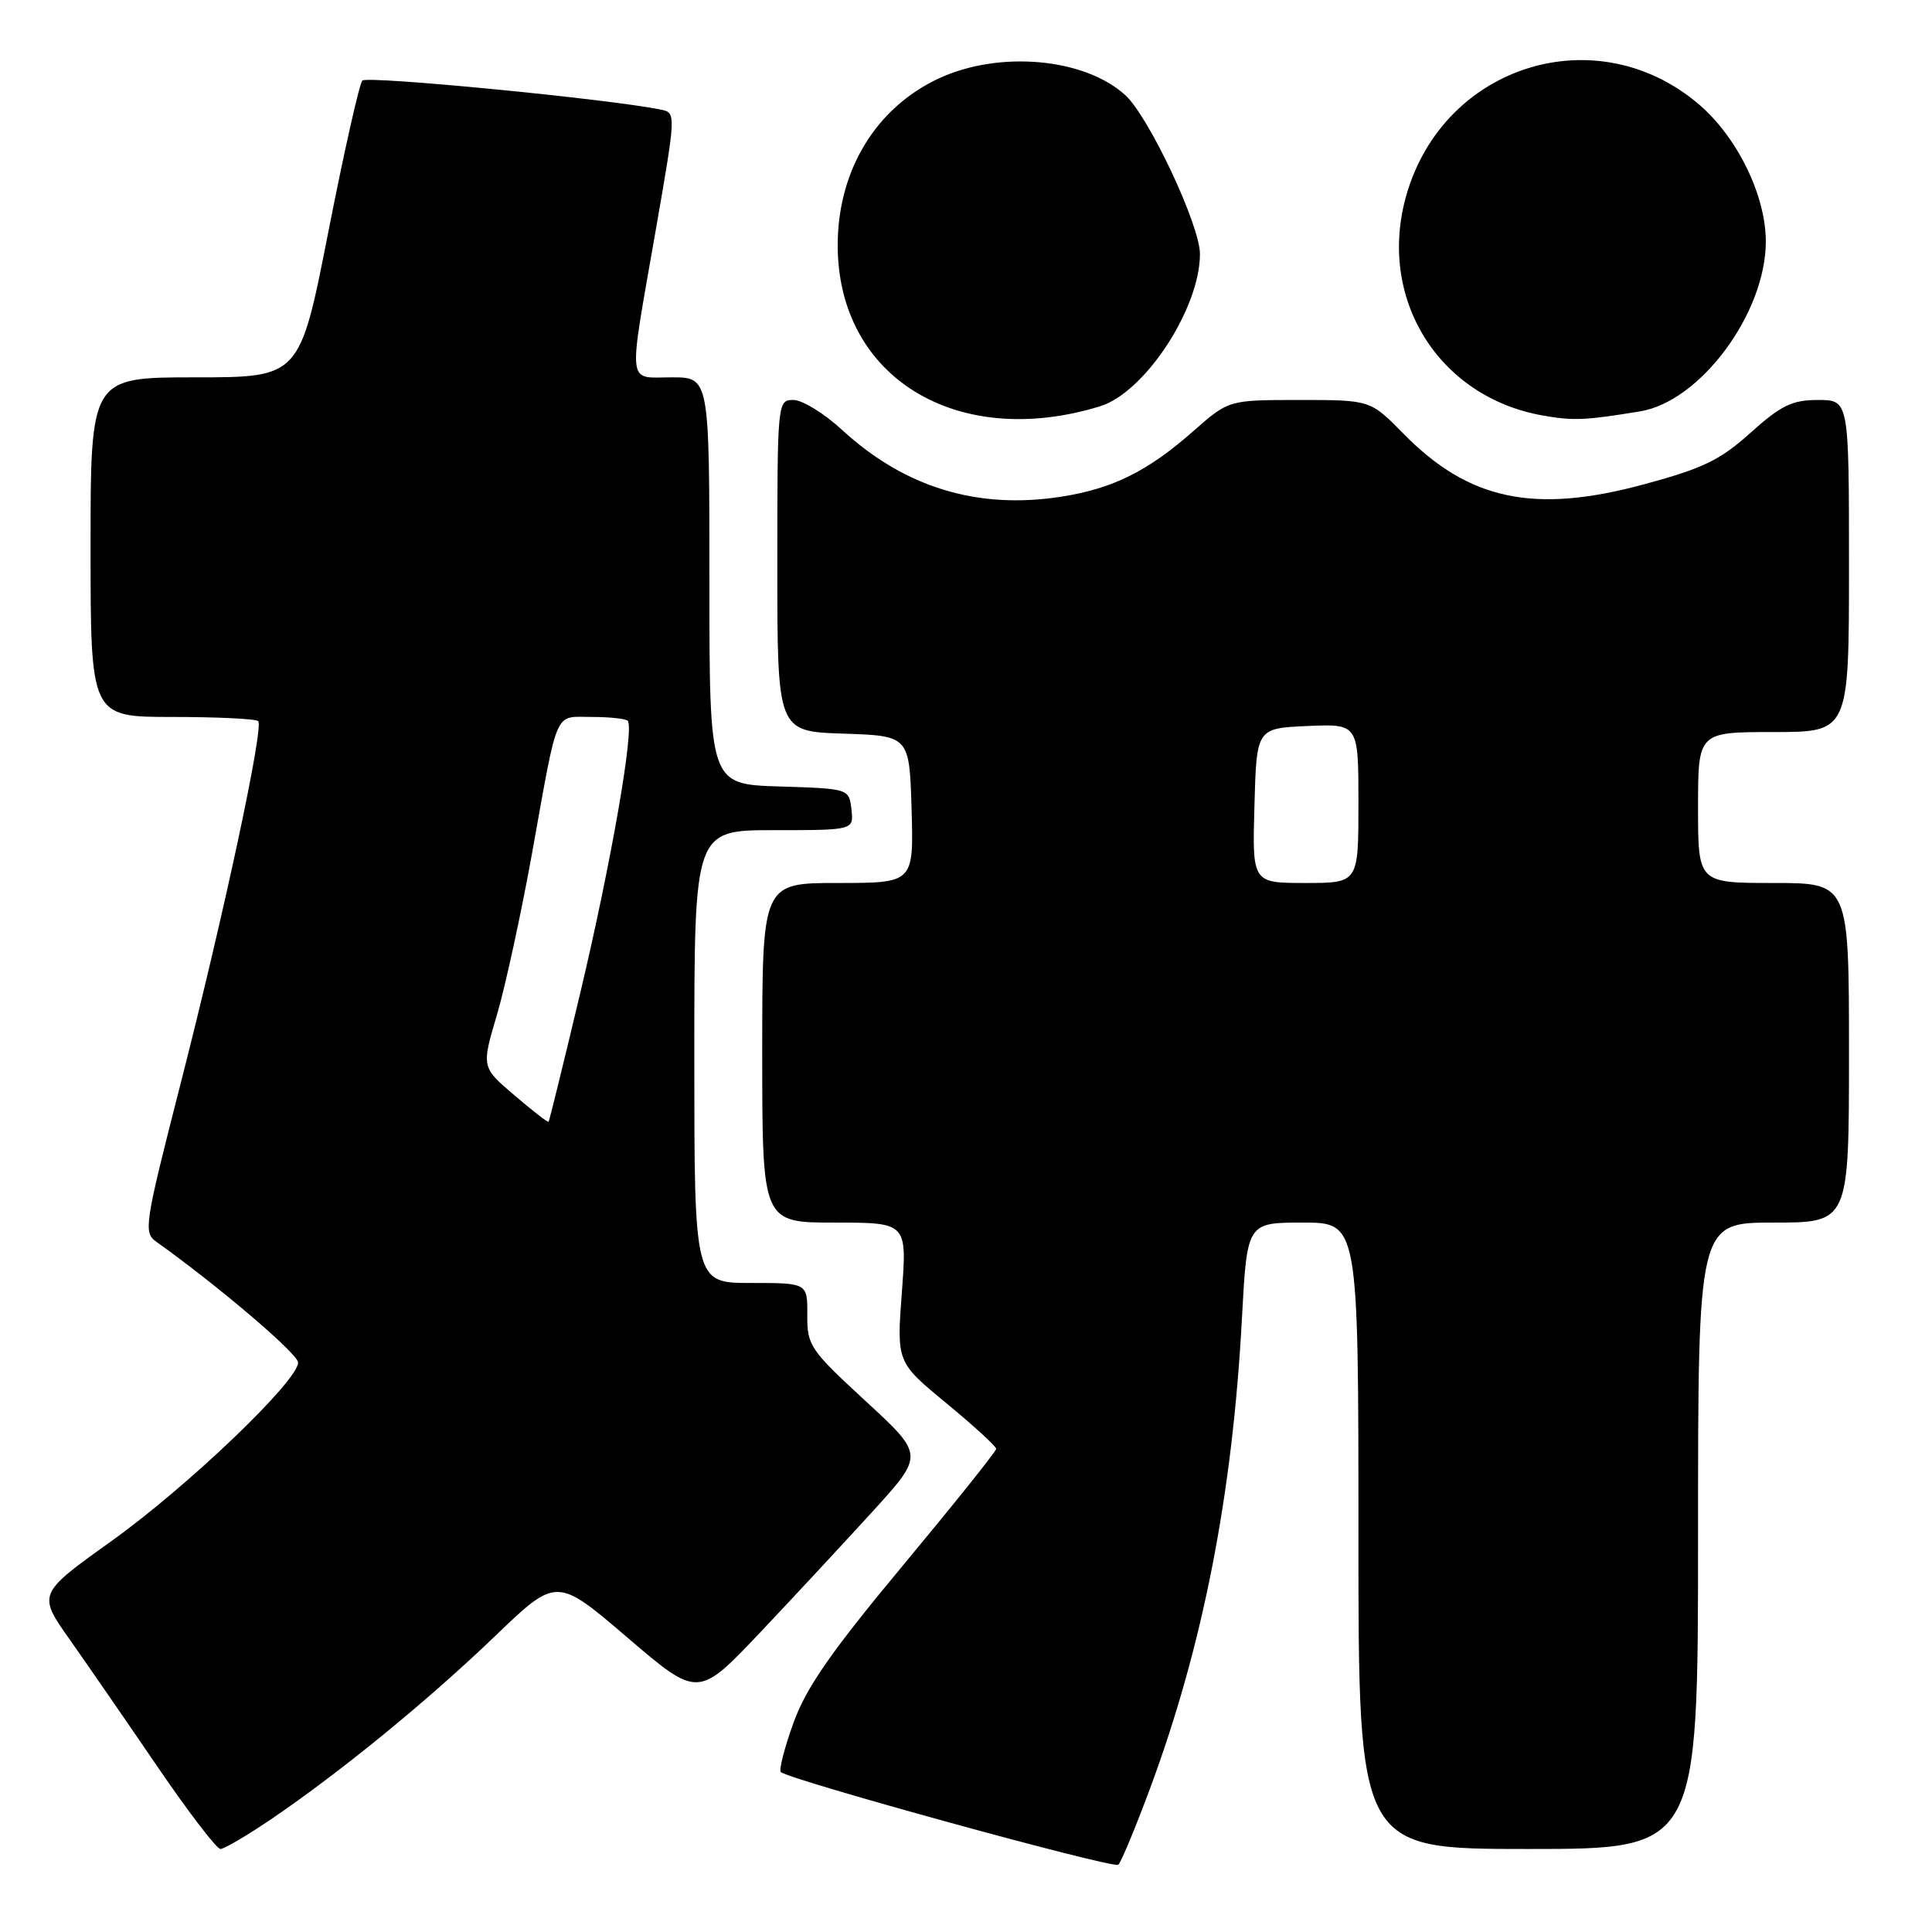<?xml version="1.0" encoding="UTF-8" standalone="no"?>
<!DOCTYPE svg PUBLIC "-//W3C//DTD SVG 1.1//EN" "http://www.w3.org/Graphics/SVG/1.1/DTD/svg11.dtd" >
<svg xmlns="http://www.w3.org/2000/svg" xmlns:xlink="http://www.w3.org/1999/xlink" version="1.1" viewBox="0 0 256 256">
 <g >
 <path fill="currentColor"
d=" M 152.38 237.00 C 159.39 218.11 163.31 198.07 164.56 174.75 C 165.24 162.00 165.24 162.00 172.62 162.00 C 180.00 162.00 180.00 162.00 180.00 203.50 C 180.00 245.00 180.00 245.00 202.50 245.00 C 225.00 245.00 225.00 245.00 225.00 203.50 C 225.00 162.00 225.00 162.00 235.00 162.00 C 245.00 162.00 245.00 162.00 245.00 139.50 C 245.00 117.00 245.00 117.00 235.00 117.00 C 225.00 117.00 225.00 117.00 225.00 107.00 C 225.00 97.00 225.00 97.00 235.00 97.00 C 245.00 97.00 245.00 97.00 245.00 75.00 C 245.00 53.00 245.00 53.00 240.90 53.00 C 237.47 53.00 236.00 53.71 231.97 57.33 C 227.93 60.97 225.65 62.07 217.79 64.19 C 203.27 68.11 194.62 66.28 185.97 57.47 C 181.58 53.00 181.58 53.00 172.20 53.00 C 162.81 53.00 162.81 53.00 158.15 57.10 C 152.10 62.44 147.47 64.74 140.65 65.81 C 129.55 67.55 119.86 64.60 111.54 56.93 C 109.19 54.77 106.31 53.00 105.14 53.00 C 103.02 53.00 103.00 53.19 103.00 74.96 C 103.00 96.92 103.00 96.92 111.75 97.21 C 120.50 97.50 120.50 97.50 120.79 107.25 C 121.07 117.00 121.07 117.00 111.04 117.00 C 101.00 117.00 101.00 117.00 101.00 139.50 C 101.00 162.00 101.00 162.00 110.59 162.00 C 120.19 162.00 120.19 162.00 119.50 171.25 C 118.81 180.50 118.81 180.50 125.41 185.94 C 129.03 188.93 132.00 191.65 132.00 191.98 C 132.00 192.31 126.44 199.25 119.65 207.42 C 110.09 218.91 106.82 223.62 105.14 228.28 C 103.95 231.59 103.19 234.53 103.46 234.80 C 104.48 235.81 147.53 247.65 148.18 247.09 C 148.55 246.76 150.44 242.22 152.38 237.00 Z  M 35.93 241.05 C 45.08 234.84 56.70 225.34 65.59 216.80 C 73.75 208.96 73.75 208.96 83.13 216.98 C 92.50 225.00 92.50 225.00 100.78 216.25 C 105.33 211.44 112.06 204.19 115.75 200.14 C 122.44 192.78 122.44 192.78 114.69 185.64 C 107.33 178.86 106.94 178.28 106.97 174.25 C 107.00 170.00 107.00 170.00 99.50 170.00 C 92.00 170.00 92.00 170.00 92.00 140.00 C 92.00 110.00 92.00 110.00 102.57 110.00 C 113.13 110.00 113.13 110.00 112.82 107.25 C 112.50 104.50 112.50 104.50 103.25 104.21 C 94.00 103.92 94.00 103.92 94.00 76.96 C 94.00 50.00 94.00 50.00 89.00 50.00 C 83.02 50.00 83.20 51.65 86.85 30.72 C 89.59 14.98 89.60 14.94 87.55 14.52 C 80.70 13.12 48.62 10.00 48.01 10.68 C 47.61 11.13 45.58 20.16 43.50 30.75 C 39.72 50.00 39.72 50.00 25.86 50.00 C 12.00 50.00 12.00 50.00 12.00 72.50 C 12.00 95.00 12.00 95.00 22.83 95.00 C 28.79 95.00 33.91 95.25 34.21 95.55 C 34.99 96.33 29.69 121.08 23.86 143.87 C 19.16 162.24 18.99 163.31 20.70 164.53 C 28.90 170.37 39.50 179.40 39.50 180.54 C 39.50 182.98 24.87 196.97 14.74 204.22 C 4.97 211.21 4.97 211.21 9.31 217.35 C 11.69 220.73 16.94 228.34 20.97 234.25 C 25.01 240.16 28.71 245.00 29.21 245.00 C 29.70 245.00 32.73 243.22 35.93 241.05 Z  M 145.75 53.84 C 151.69 52.02 159.00 40.88 159.00 33.65 C 159.00 29.84 152.21 15.41 149.09 12.59 C 143.66 7.67 132.39 6.67 124.38 10.40 C 116.04 14.29 111.00 22.61 111.00 32.50 C 111.00 49.98 126.77 59.66 145.75 53.84 Z  M 217.31 54.51 C 225.31 53.20 233.98 41.49 233.98 32.00 C 233.98 25.92 230.22 18.20 225.14 13.85 C 211.64 2.30 191.39 8.52 186.38 25.76 C 182.40 39.45 190.56 52.65 204.50 55.07 C 208.48 55.77 210.08 55.70 217.31 54.51 Z  M 166.22 106.75 C 166.50 96.50 166.50 96.50 173.25 96.20 C 180.00 95.91 180.00 95.91 180.00 106.45 C 180.00 117.00 180.00 117.00 172.97 117.00 C 165.93 117.00 165.93 117.00 166.22 106.75 Z  M 68.15 145.12 C 63.79 141.41 63.79 141.41 65.85 134.46 C 66.98 130.63 69.07 120.97 70.51 113.00 C 74.00 93.58 73.38 95.00 78.40 95.00 C 80.75 95.00 82.89 95.23 83.17 95.50 C 84.10 96.43 80.98 114.33 76.91 131.48 C 74.69 140.81 72.79 148.54 72.69 148.64 C 72.58 148.75 70.54 147.17 68.15 145.12 Z "/>
</g>
</svg>